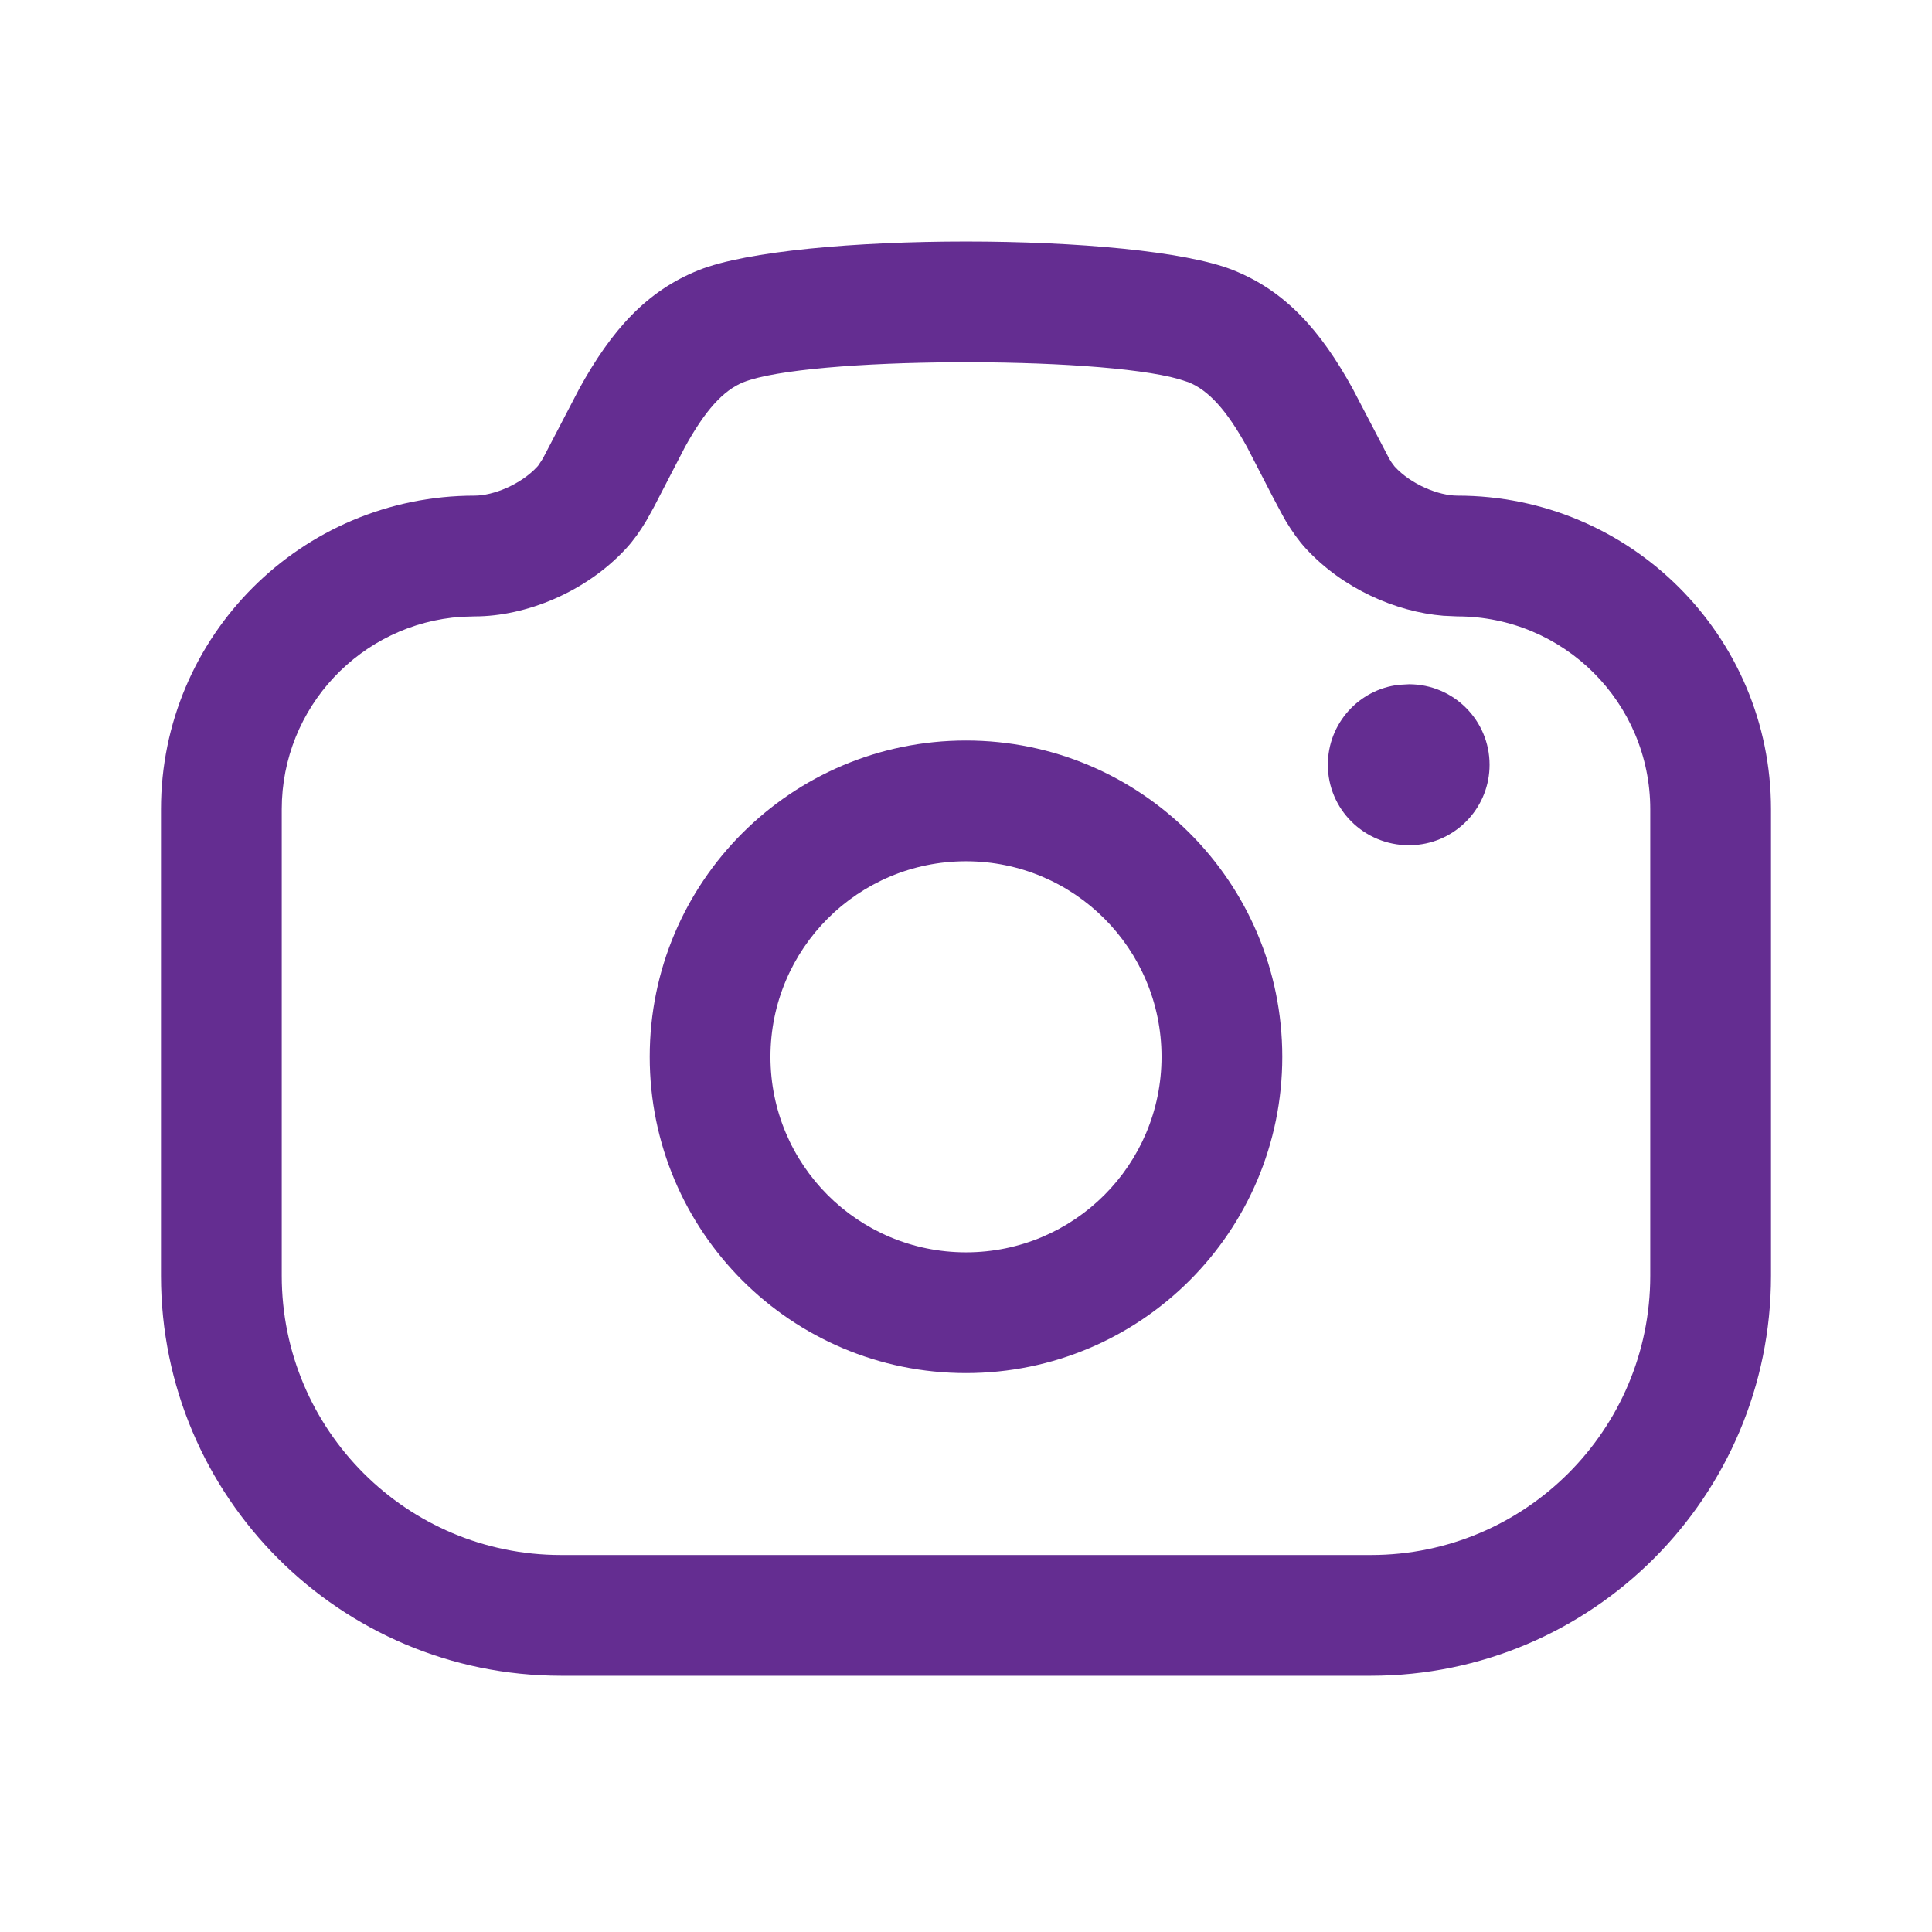 <svg width="24" height="24" viewBox="0 0 24 24" fill="none" xmlns="http://www.w3.org/2000/svg">
<path fill-rule="evenodd" clip-rule="evenodd" d="M7.194 4.832C7.596 4.101 8.033 3.613 8.682 3.355C9.871 2.882 14.129 2.882 15.317 3.355C15.966 3.613 16.403 4.101 16.805 4.831L17.258 5.699C17.268 5.716 17.278 5.731 17.286 5.744L17.325 5.796C17.531 6.021 17.875 6.157 18.103 6.157C20.255 6.157 22 7.901 22 10.053V15.848C22 18.592 19.774 20.817 17.03 20.817H6.97C4.225 20.817 2 18.592 2 15.848V10.053C2 7.901 3.745 6.157 5.897 6.157C6.124 6.157 6.469 6.021 6.675 5.796C6.68 5.792 6.685 5.785 6.691 5.776L6.743 5.697L7.194 4.832ZM15.492 5.555C15.242 5.101 15.016 4.849 14.763 4.748L14.643 4.709C13.614 4.418 10.034 4.431 9.236 4.748C8.983 4.849 8.758 5.101 8.508 5.555L8.123 6.299L8.028 6.47C7.949 6.602 7.87 6.713 7.78 6.811C7.273 7.362 6.524 7.657 5.897 7.657L5.733 7.662C4.486 7.746 3.5 8.785 3.5 10.053V15.848C3.5 17.764 5.054 19.317 6.97 19.317H17.03C18.946 19.317 20.5 17.763 20.5 15.848V10.053C20.5 8.73 19.427 7.657 18.103 7.657L17.929 7.649C17.34 7.601 16.679 7.312 16.219 6.811C16.13 6.714 16.052 6.603 15.973 6.473C15.962 6.454 15.948 6.43 15.932 6.4L15.816 6.183L15.492 5.555Z" fill="#642D91"/>
<path d="M17.504 8.5C18.056 8.5 18.504 8.948 18.504 9.5C18.504 10.013 18.118 10.435 17.621 10.493L17.504 10.5C16.943 10.5 16.495 10.052 16.495 9.5C16.495 8.987 16.881 8.564 17.378 8.507L17.504 8.5Z" fill="#642D91"/>
<path fill-rule="evenodd" clip-rule="evenodd" d="M8.071 13.128C8.071 10.958 9.83 9.199 12 9.199C14.17 9.199 15.929 10.958 15.929 13.128C15.929 15.298 14.17 17.057 12 17.057C9.83 17.057 8.071 15.298 8.071 13.128ZM14.429 13.128C14.429 11.786 13.342 10.699 12 10.699C10.658 10.699 9.571 11.786 9.571 13.128C9.571 14.47 10.658 15.557 12 15.557C13.342 15.557 14.429 14.47 14.429 13.128Z" fill="#642D91"/>
</svg>
